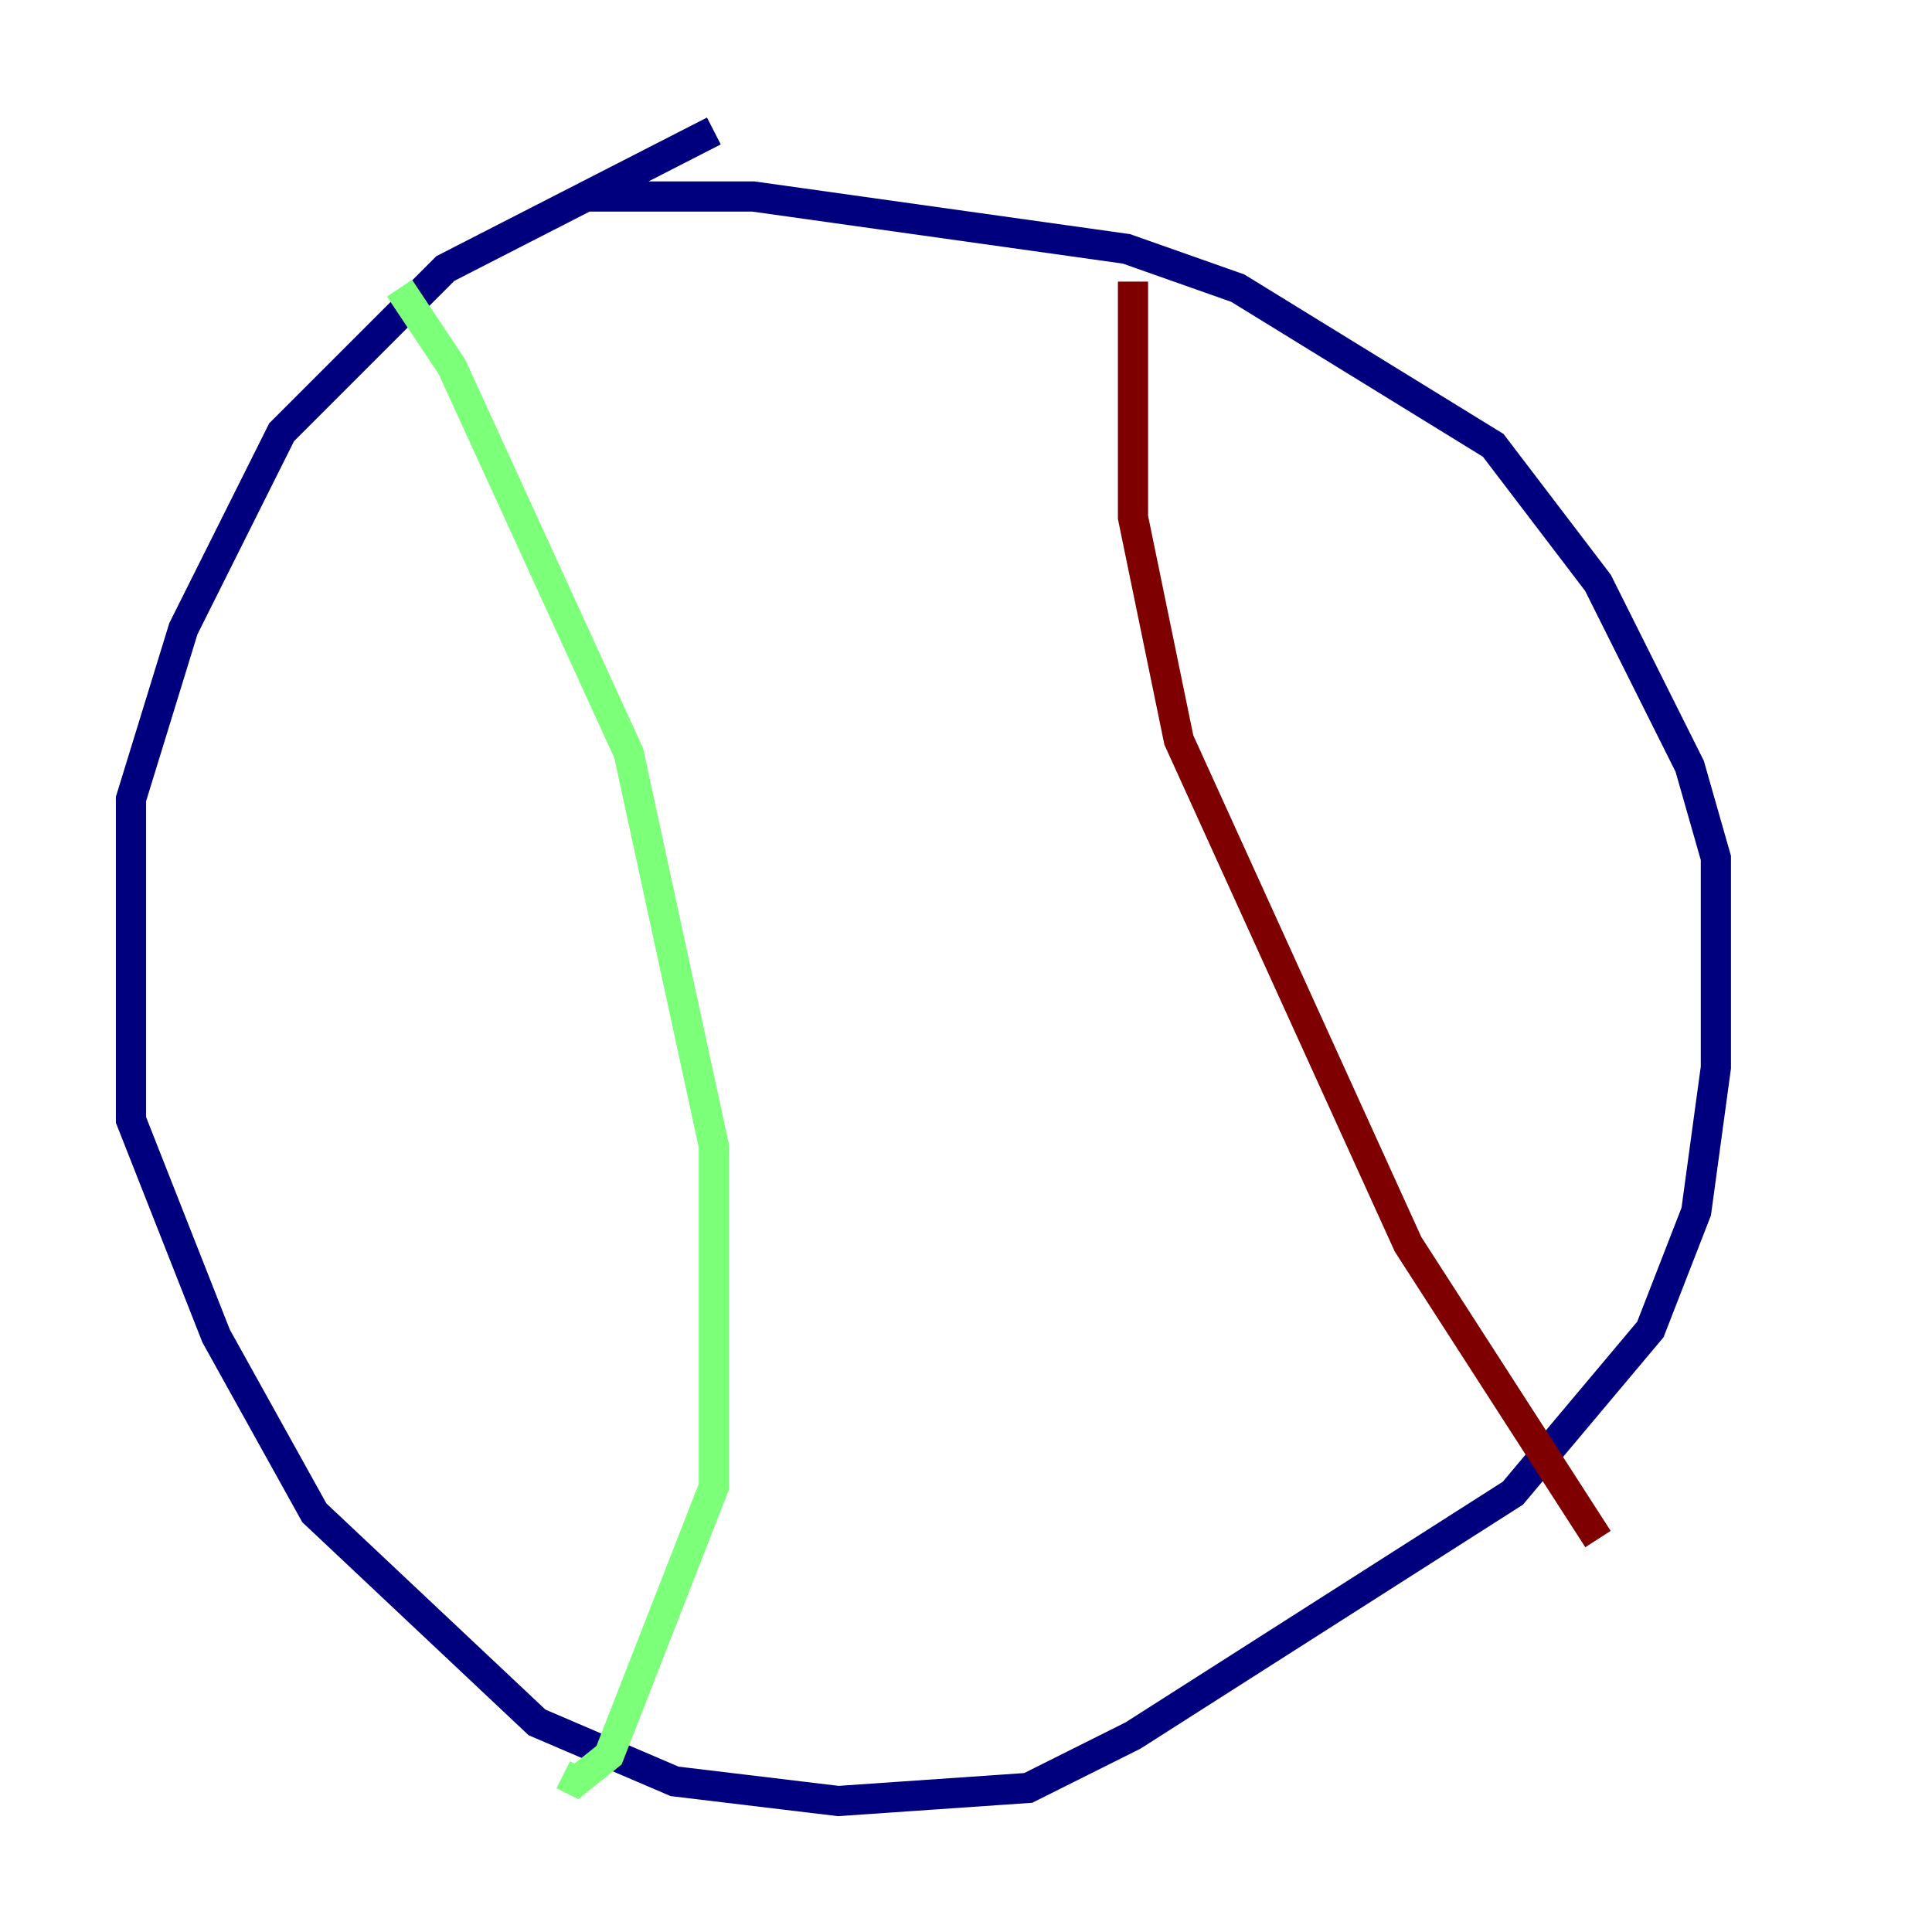 <?xml version="1.0" encoding="utf-8" ?>
<svg baseProfile="tiny" height="128" version="1.2" viewBox="0,0,128,128" width="128" xmlns="http://www.w3.org/2000/svg" xmlns:ev="http://www.w3.org/2001/xml-events" xmlns:xlink="http://www.w3.org/1999/xlink"><defs /><polyline fill="none" points="47.295,8.678 29.505,17.79 18.658,28.637 12.149,41.654 8.678,52.936 8.678,74.197 14.319,88.515 20.827,100.231 35.58,114.115 44.691,118.02 55.539,119.322 68.122,118.454 75.064,114.983 100.231,98.929 109.342,88.081 112.38,80.271 113.681,70.725 113.681,56.841 111.946,50.766 105.871,38.617 98.929,29.505 82.007,19.091 74.63,16.488 49.898,13.017 39.051,13.017" stroke="#00007f" stroke-width="2" /><polyline fill="none" points="26.468,19.091 29.939,24.298 41.654,49.898 47.295,75.932 47.295,98.495 40.352,116.285 38.183,118.02 37.315,117.586" stroke="#7cff79" stroke-width="2" /><polyline fill="none" points="75.064,18.658 75.064,34.278 78.102,49.031 93.288,82.441 105.871,101.966" stroke="#7f0000" stroke-width="2" /></svg>